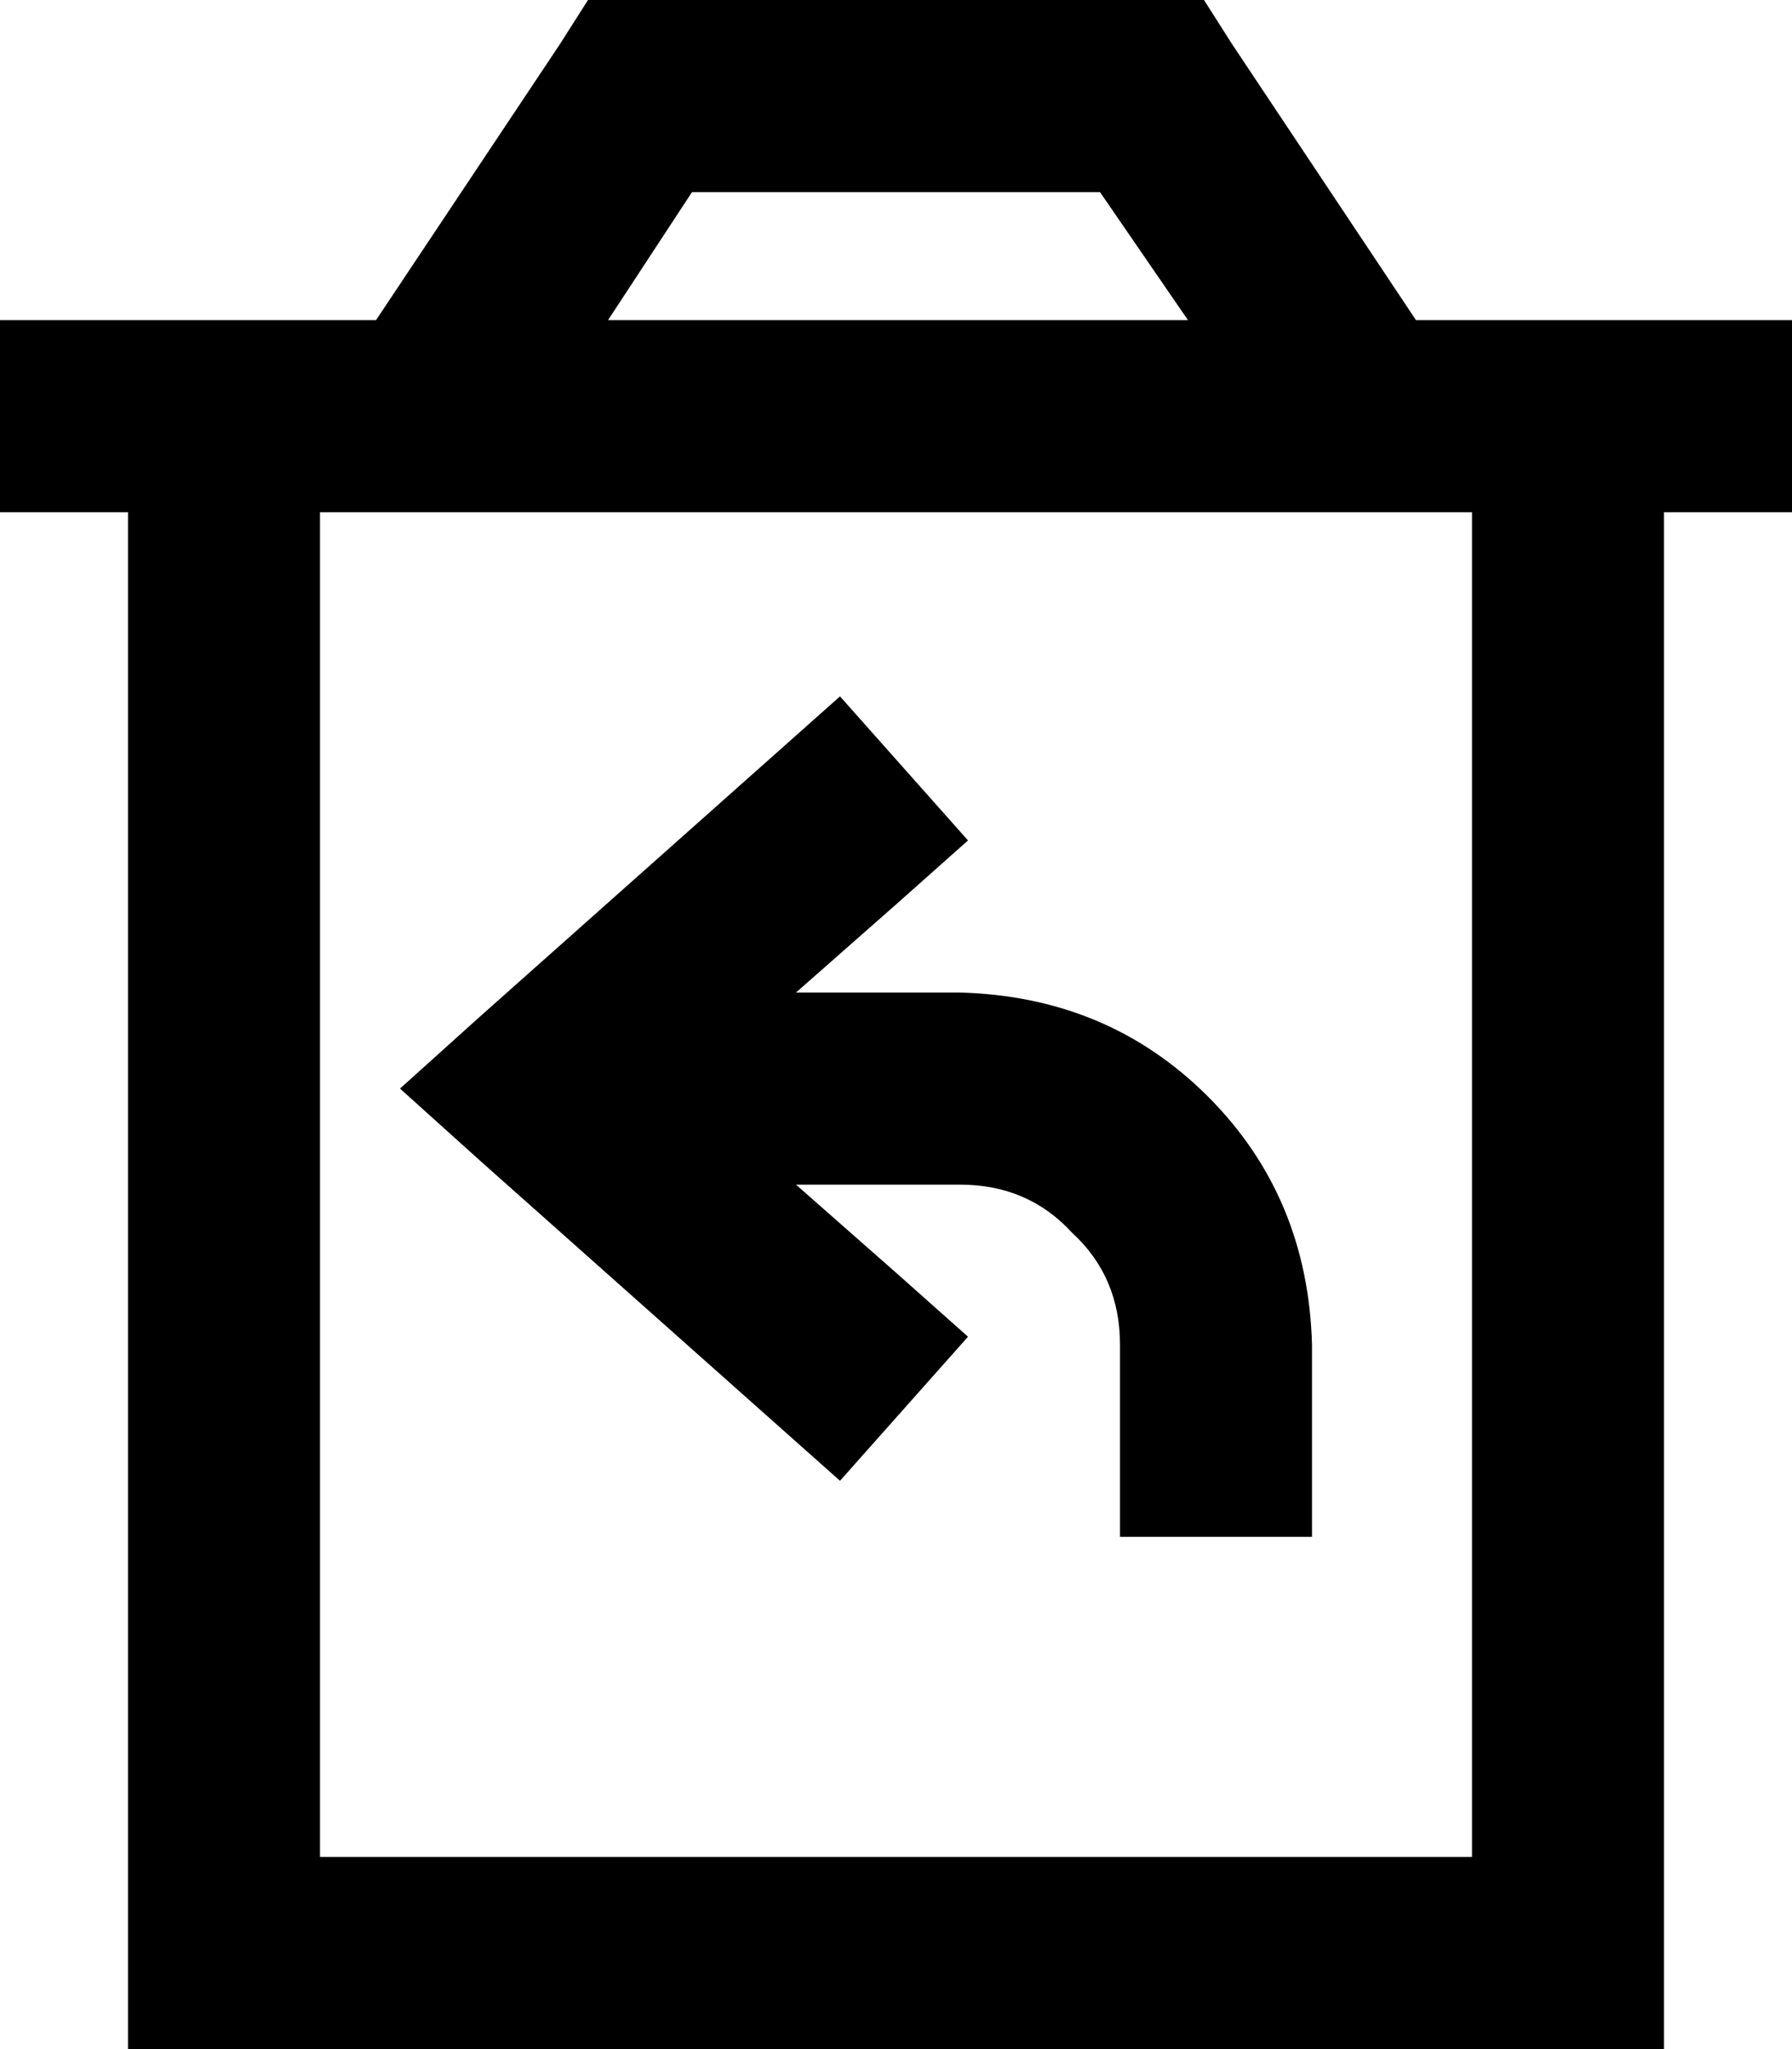 <svg viewBox="0 0 448 512">
  <path
    d="M 160 0 L 147 0 L 140 11 L 94 80 L 80 80 L 32 80 L 0 80 L 0 128 L 32 128 L 32 464 L 32 512 L 80 512 L 368 512 L 416 512 L 416 464 L 416 128 L 448 128 L 448 80 L 416 80 L 368 80 L 354 80 L 308 11 L 301 0 L 288 0 L 160 0 L 160 0 Z M 297 80 L 152 80 L 173 48 L 275 48 L 297 80 L 297 80 Z M 80 464 L 80 128 L 368 128 L 368 464 L 80 464 L 80 464 Z M 242 210 L 210 174 L 192 190 L 120 254 L 100 272 L 120 290 L 192 354 L 210 370 L 242 334 L 224 318 L 199 296 L 240 296 Q 257 296 268 308 Q 280 319 280 336 L 280 360 L 280 384 L 328 384 L 328 360 L 328 336 Q 327 299 302 274 Q 277 249 240 248 L 199 248 L 224 226 L 242 210 L 242 210 Z"
  />
</svg>